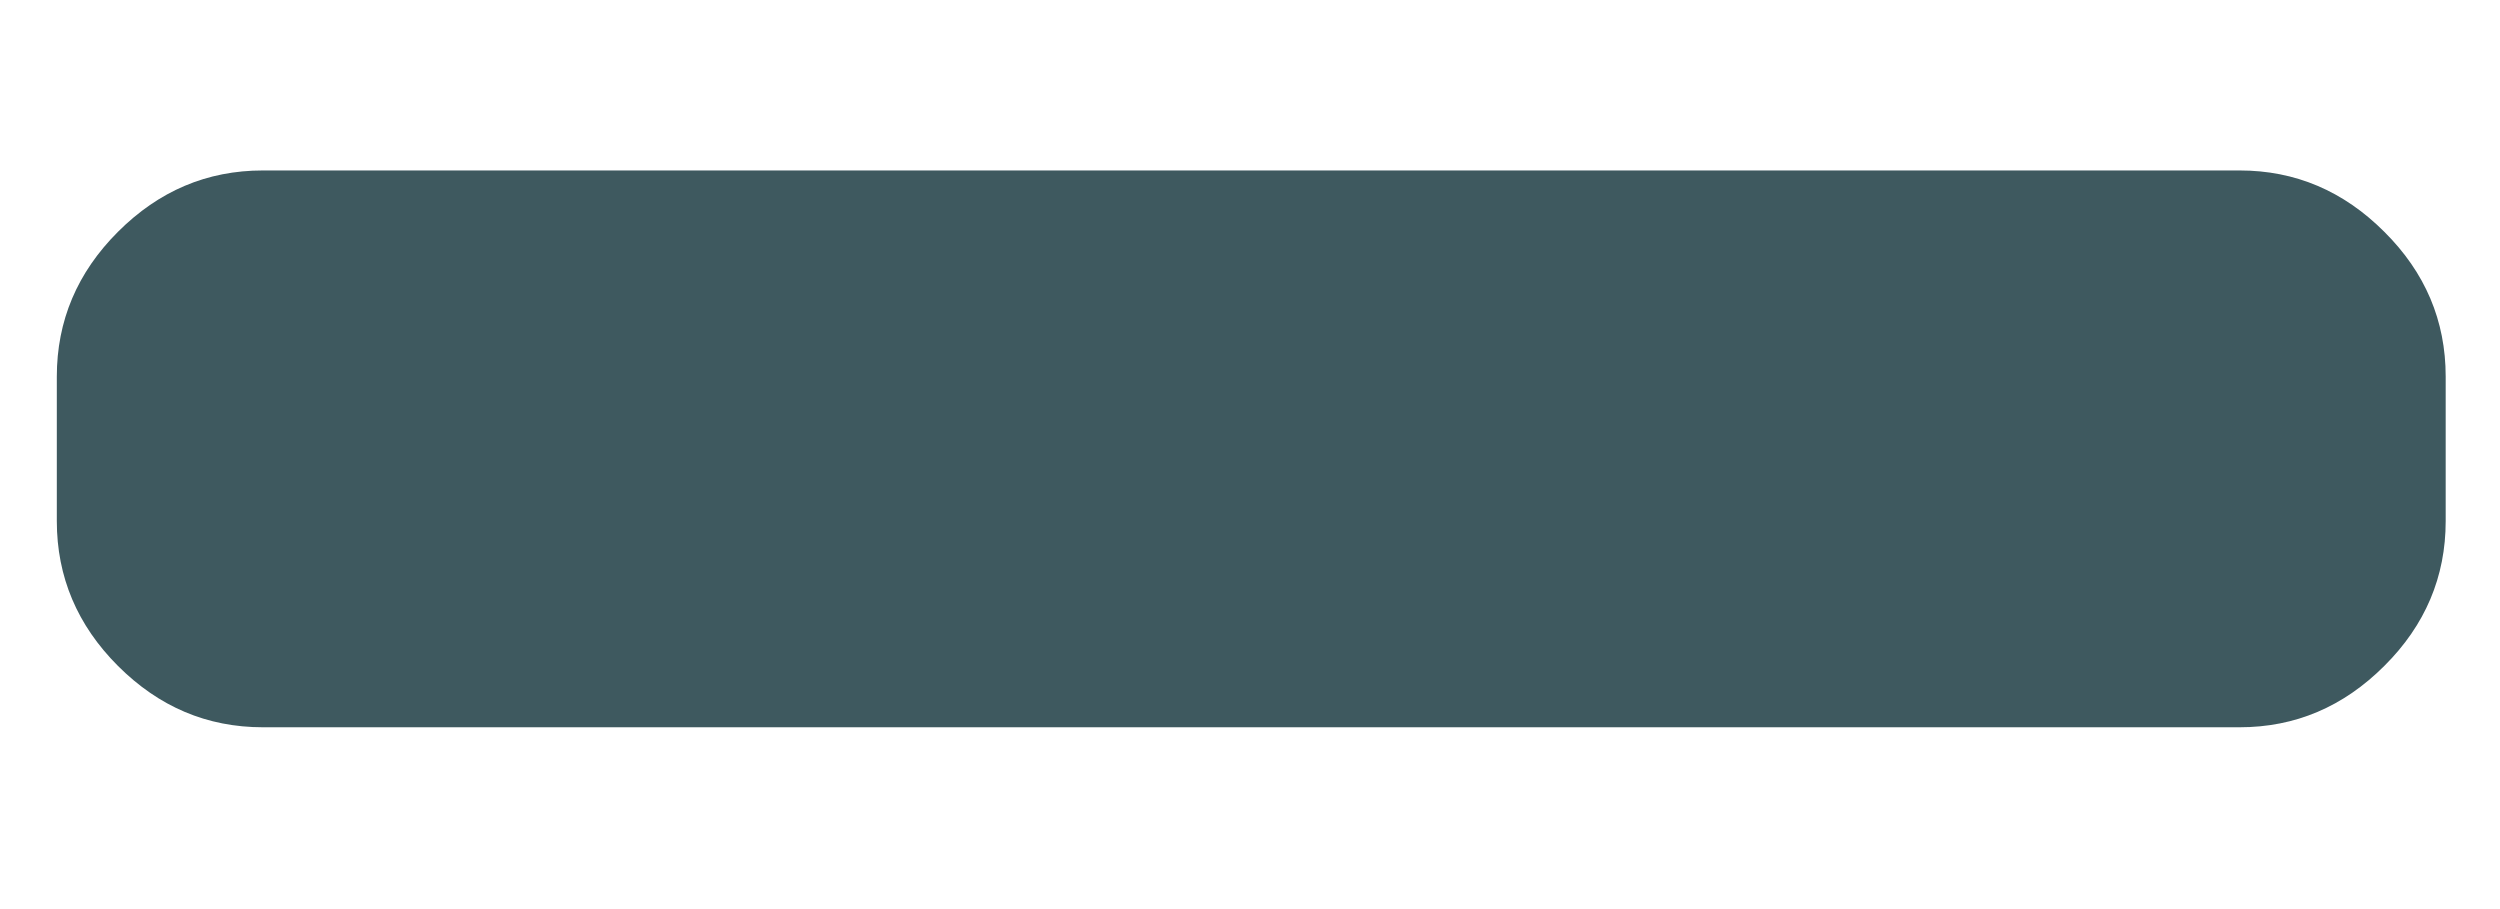 <svg width="11" height="4" viewBox="0 0 11 4" fill="none" xmlns="http://www.w3.org/2000/svg">
<path id="&#226;&#128;&#147;" d="M10.761 1.657V2.293C10.761 2.538 10.671 2.751 10.491 2.93C10.311 3.11 10.099 3.2 9.854 3.2H1.157C0.911 3.2 0.699 3.11 0.519 2.93C0.34 2.751 0.25 2.538 0.25 2.293V1.657C0.25 1.411 0.34 1.199 0.519 1.02C0.699 0.84 0.911 0.75 1.157 0.75H9.854C10.099 0.75 10.311 0.84 10.491 1.02C10.671 1.199 10.761 1.411 10.761 1.657Z" fill="#3E595F"/>
</svg>
